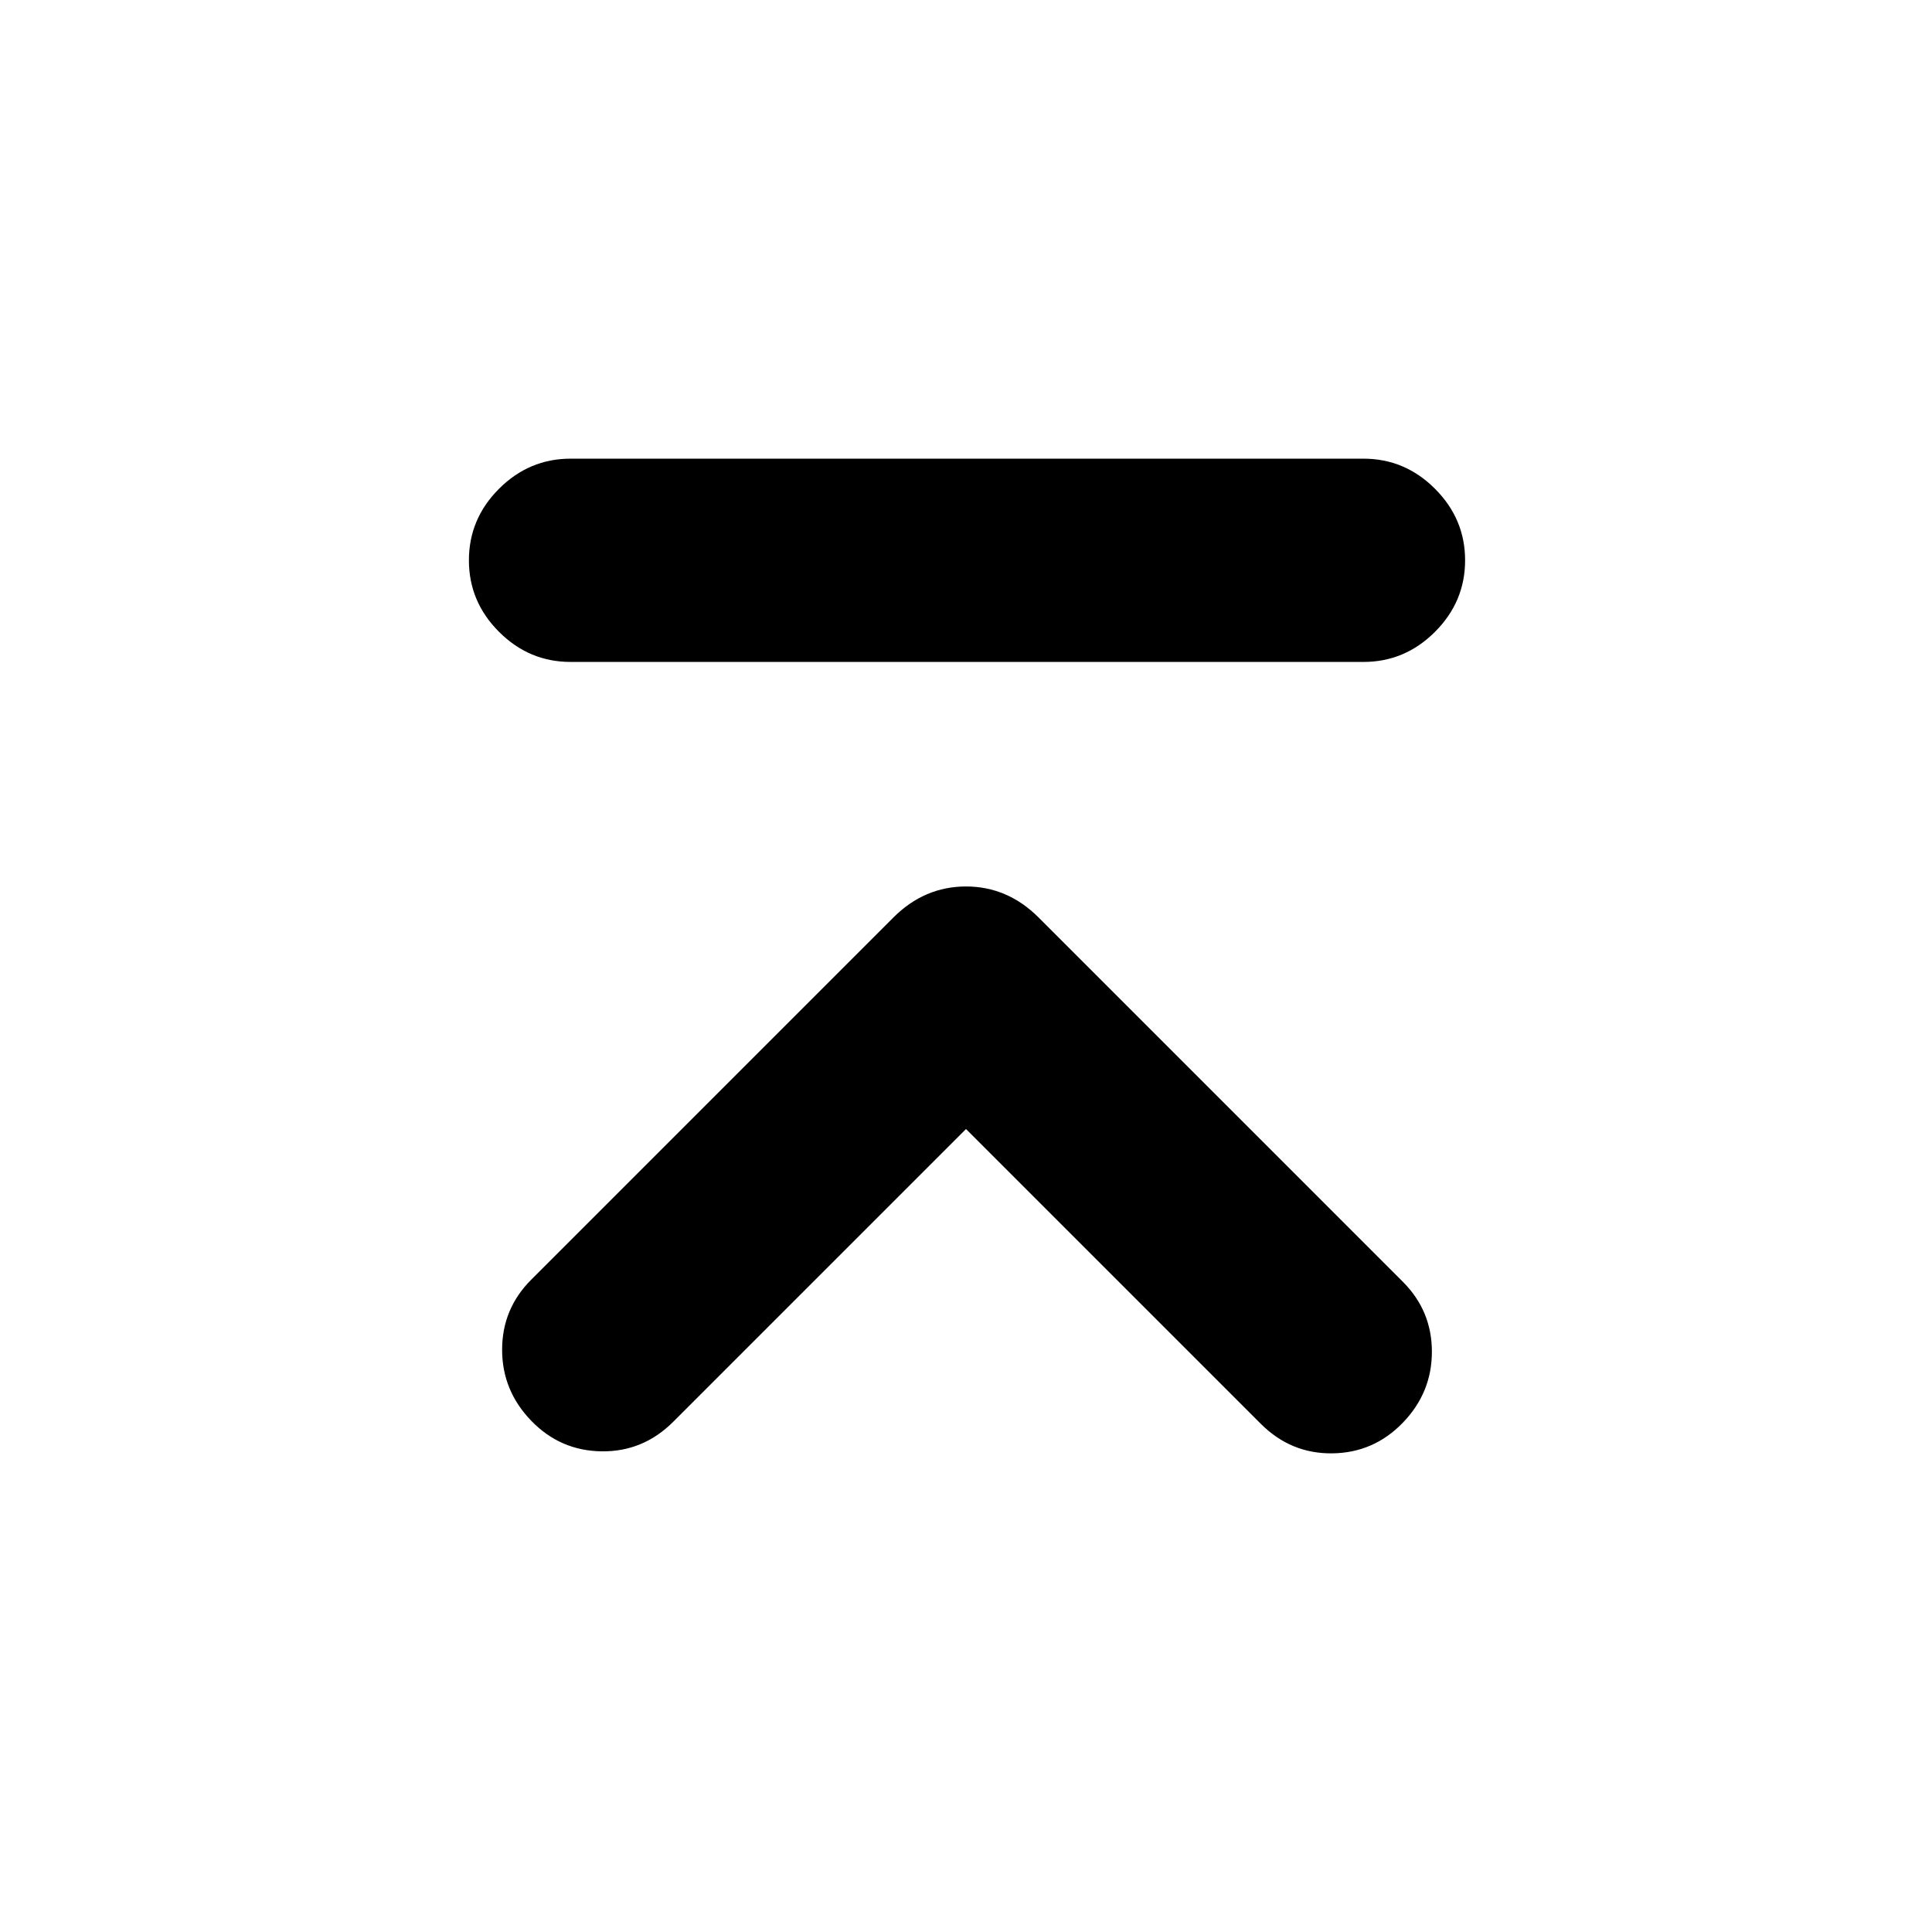 <svg xmlns="http://www.w3.org/2000/svg" height="24" viewBox="0 -960 960 960" width="24"><path d="M283.5-631.09q-20.59 0-35.54-14.95Q233-661 233-681.59q0-20.58 14.96-35.54 14.95-14.96 35.54-14.96h394q20.59 0 35.54 14.96Q728-702.17 728-681.59q0 20.59-14.96 35.55-14.95 14.95-35.54 14.95h-394ZM480-399 334.54-253.54q-14.95 14.95-35.54 14.7t-35.04-15.2Q249.5-269 249.5-289.34q0-20.33 14.46-34.79l179.93-179.94q15.46-15.45 36.11-15.45t36.11 15.45l180.93 180.94q14.46 14.46 14.46 34.79 0 20.34-14.46 35.3-14.45 14.95-35.04 15.2t-35.54-14.7L480-399Z"/></svg>